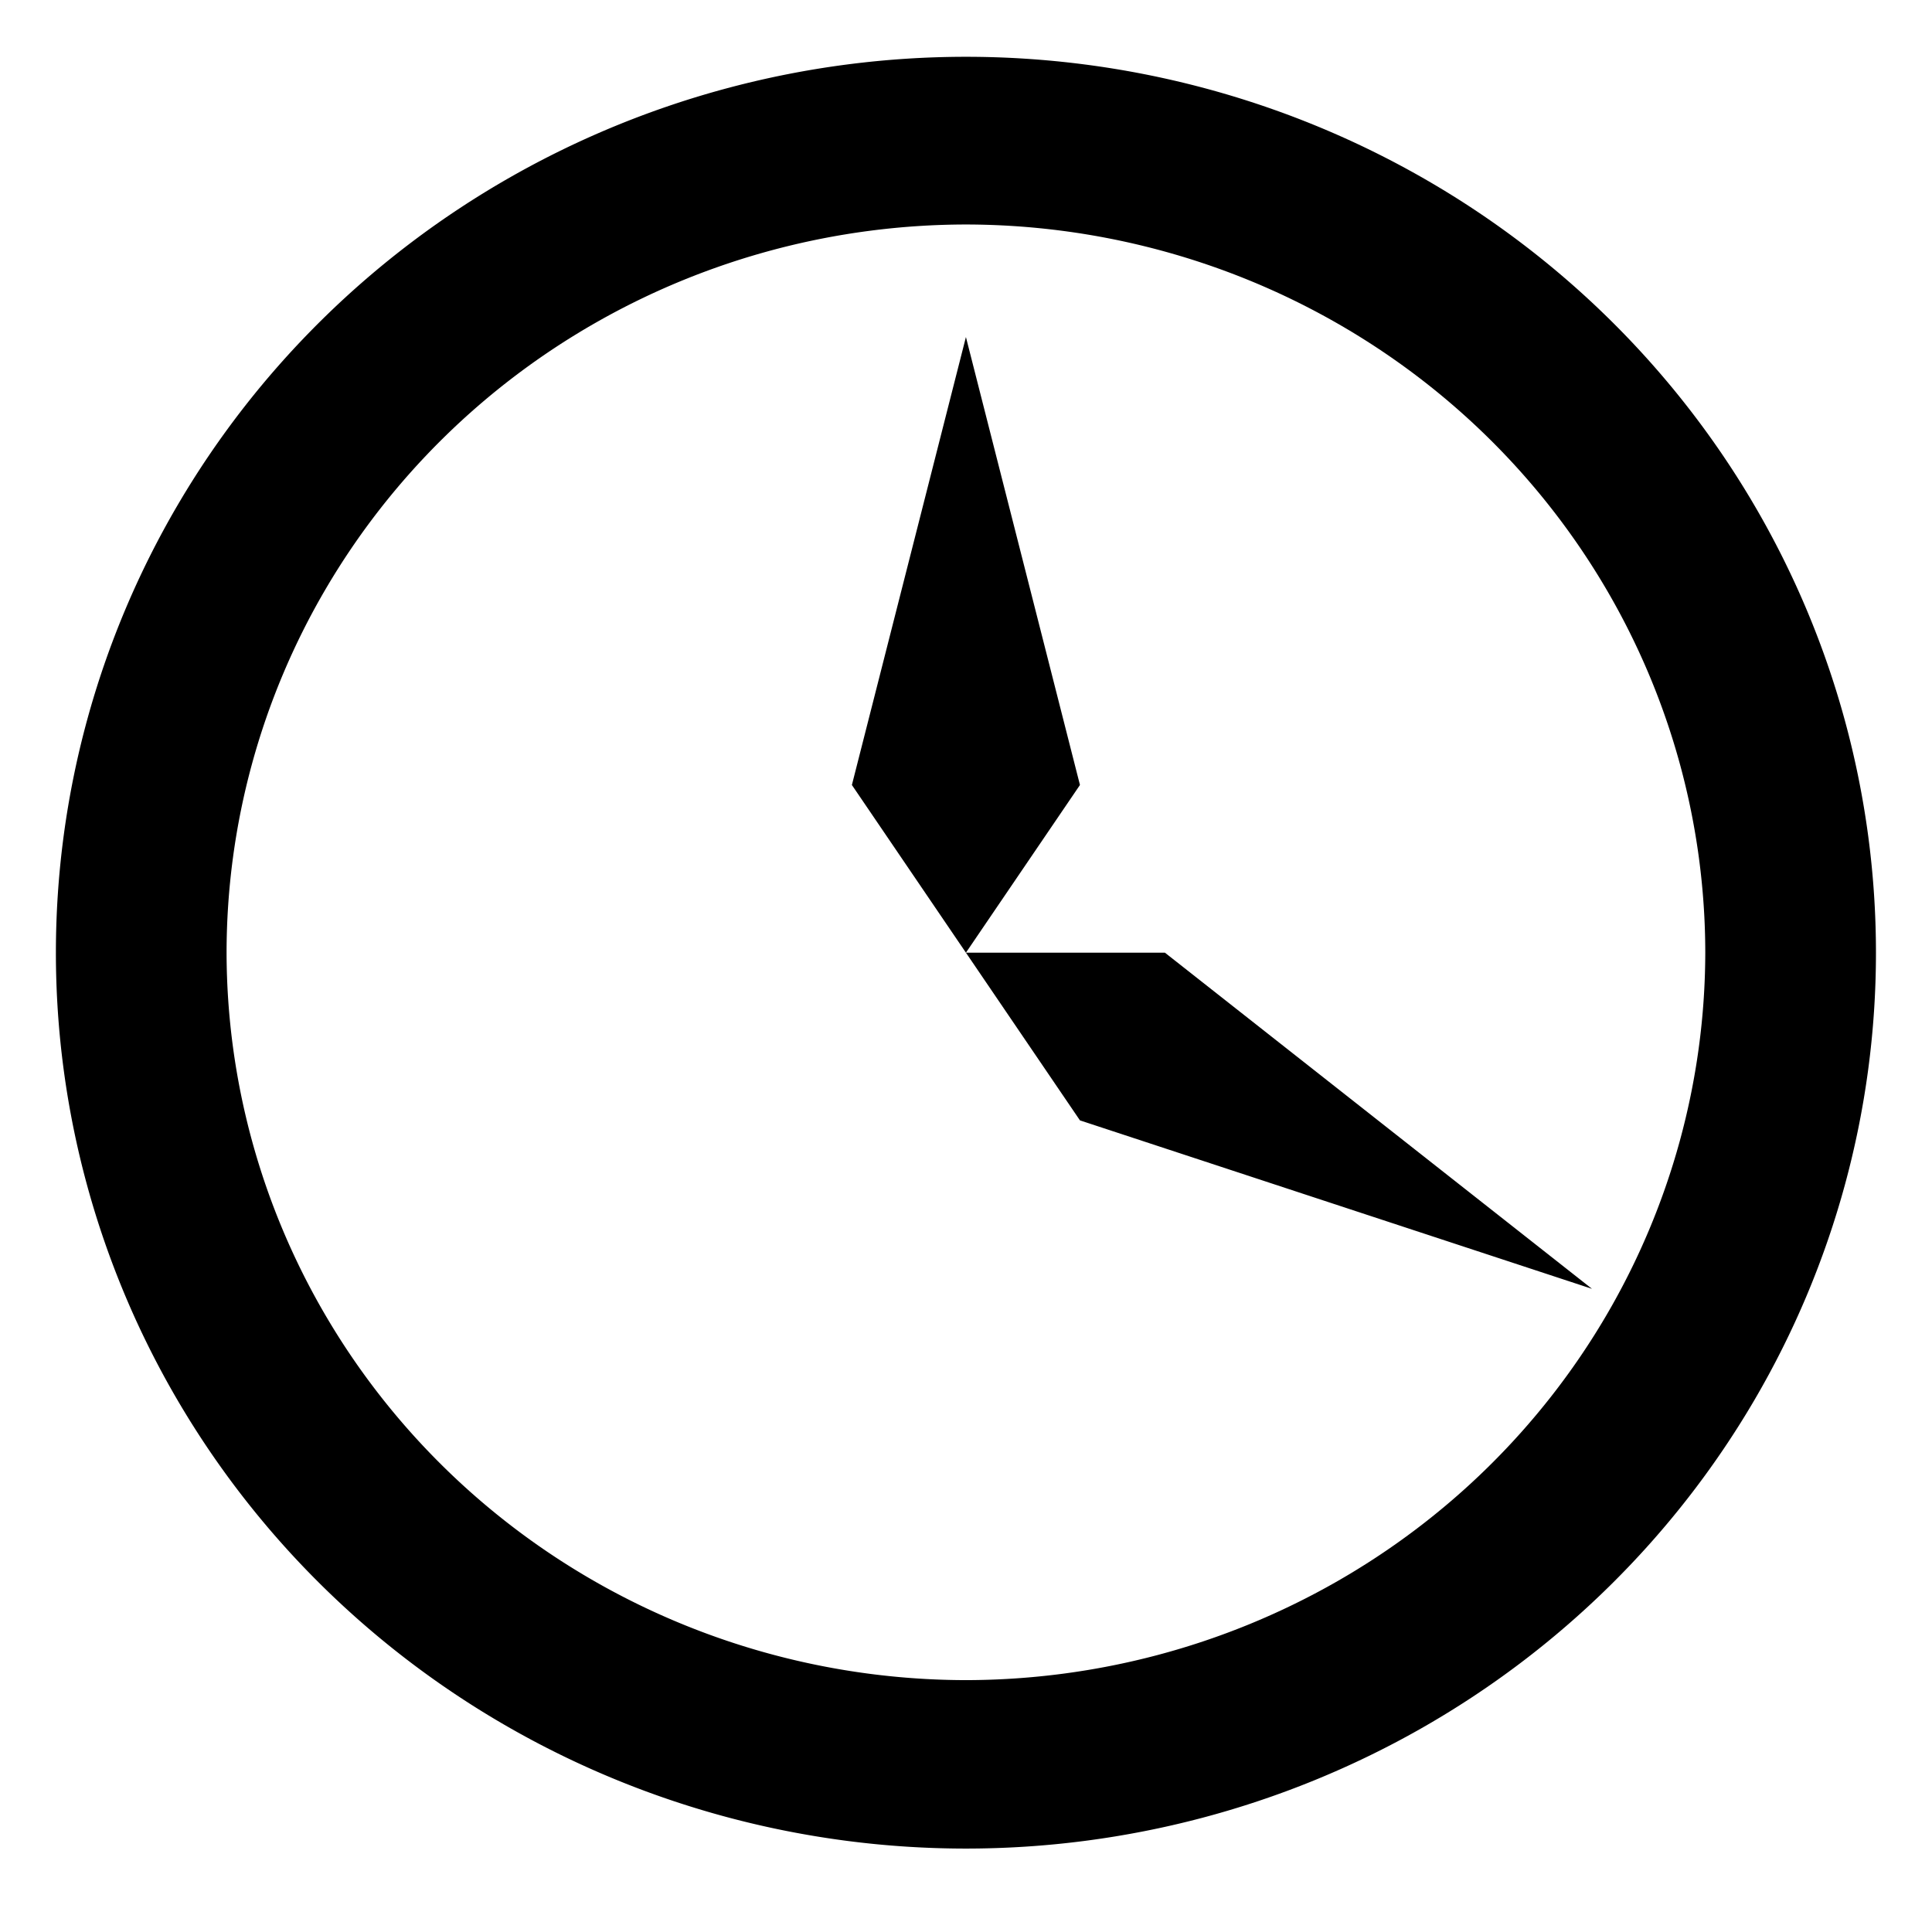 <?xml version="1.0" encoding="UTF-8" standalone="no"?>
<!DOCTYPE svg PUBLIC "-//W3C//DTD SVG 1.1//EN" "http://www.w3.org/Graphics/SVG/1.1/DTD/svg11.dtd">
<!-- Создано Microsoft Visio, экспорт SVG Время - настройка временного диапазона 2.svg Страница-1 -->
<svg xmlns="http://www.w3.org/2000/svg" xmlns:xlink="http://www.w3.org/1999/xlink" xmlns:ev="http://www.w3.org/2001/xml-events"
		xmlns:v="http://schemas.microsoft.com/visio/2003/SVGExtensions/" width="0.36in" height="0.355in"
		viewBox="0 0 25.922 25.538" xml:space="preserve" color-interpolation-filters="sRGB" class="st2">
	<v:documentProperties v:langID="1049" v:metric="true" v:viewMarkup="false"/>

	<style type="text/css">
	<![CDATA[
		.st1 {fill:#000000;stroke:none;stroke-linecap:butt;stroke-width:0.75}
		.st2 {fill:none;fill-rule:evenodd;font-size:12px;overflow:visible;stroke-linecap:square;stroke-miterlimit:3}
	]]>
	</style>

	<g v:mID="0" v:index="1" v:groupContext="foregroundPage">
		<title>Страница-1</title>
		<v:pageProperties v:drawingScale="0.0393701" v:pageScale="0.0393701" v:drawingUnits="24" v:shadowOffsetX="9"
				v:shadowOffsetY="-9"/>
		<g id="shape269-1" v:mID="269" v:groupContext="shape" transform="translate(0.75,-0.75)">
			<title>Журнал.269</title>
			<v:userDefs>
				<v:ud v:nameU="msvShapeCategories" v:prompt="" v:val="VT4(Icon)"/>
				<v:ud v:nameU="visVersion" v:prompt="" v:val="VT0(15):26"/>
			</v:userDefs>
			<path d="M12.21 1.5 A12.212 12.02 -180 0 0 -0 13.52 A12.211 12.019 -180 0 0 12.21 25.54 A12.211 12.018 -180 0 0
						 24.42 13.52 A12.211 12.019 -180 0 0 12.21 1.5 ZM12.21 23.28 A9.933 9.777 0 0 1 2.29 13.52 A9.933
						 9.777 0 0 1 12.21 3.75 A9.933 9.777 0 0 1 22.13 13.52 A9.933 9.777 0 0 1 12.21 23.28 ZM12.21 5.26
						 L10.68 11.27 L12.21 13.52 L13.74 11.27 L12.21 5.26 ZM12.21 13.52 L13.74 15.77 L20.61 18.03 L14.88 13.52
						 L12.21 13.52 Z" class="st1"/>
		</g>
	</g>
</svg>
